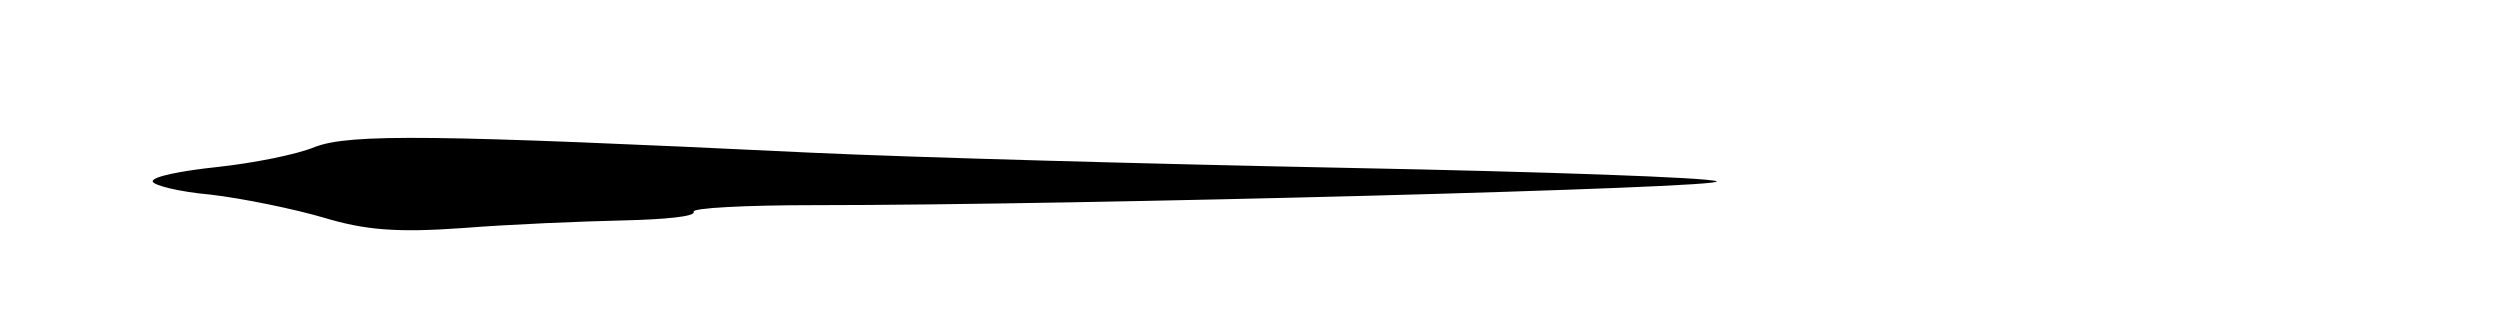 <?xml version="1.0" standalone="no"?>
<!DOCTYPE svg PUBLIC "-//W3C//DTD SVG 20010904//EN"
 "http://www.w3.org/TR/2001/REC-SVG-20010904/DTD/svg10.dtd">
<svg version="1.0" xmlns="http://www.w3.org/2000/svg"
 width="262pt" height="35pt" viewBox="0 0 262 35"
 preserveAspectRatio="xMidYMid meet">
<g transform="translate(0,35) scale(0.1,-0.1)"
fill="#000000" stroke="none">
<path d="M330 196 c-19 -8 -65 -17 -102 -21 -38 -4 -68 -10 -68 -15 0 -4 27
-11 61 -14 34 -4 87 -15 118 -24 43 -13 76 -16 146 -11 50 4 125 7 168 8 43 1
76 4 74 9 -3 4 54 7 126 7 277 0 959 18 946 25 -8 4 -180 10 -384 14 -203 4
-458 11 -565 16 -396 19 -483 20 -520 6z"/>
</g>
</svg>
